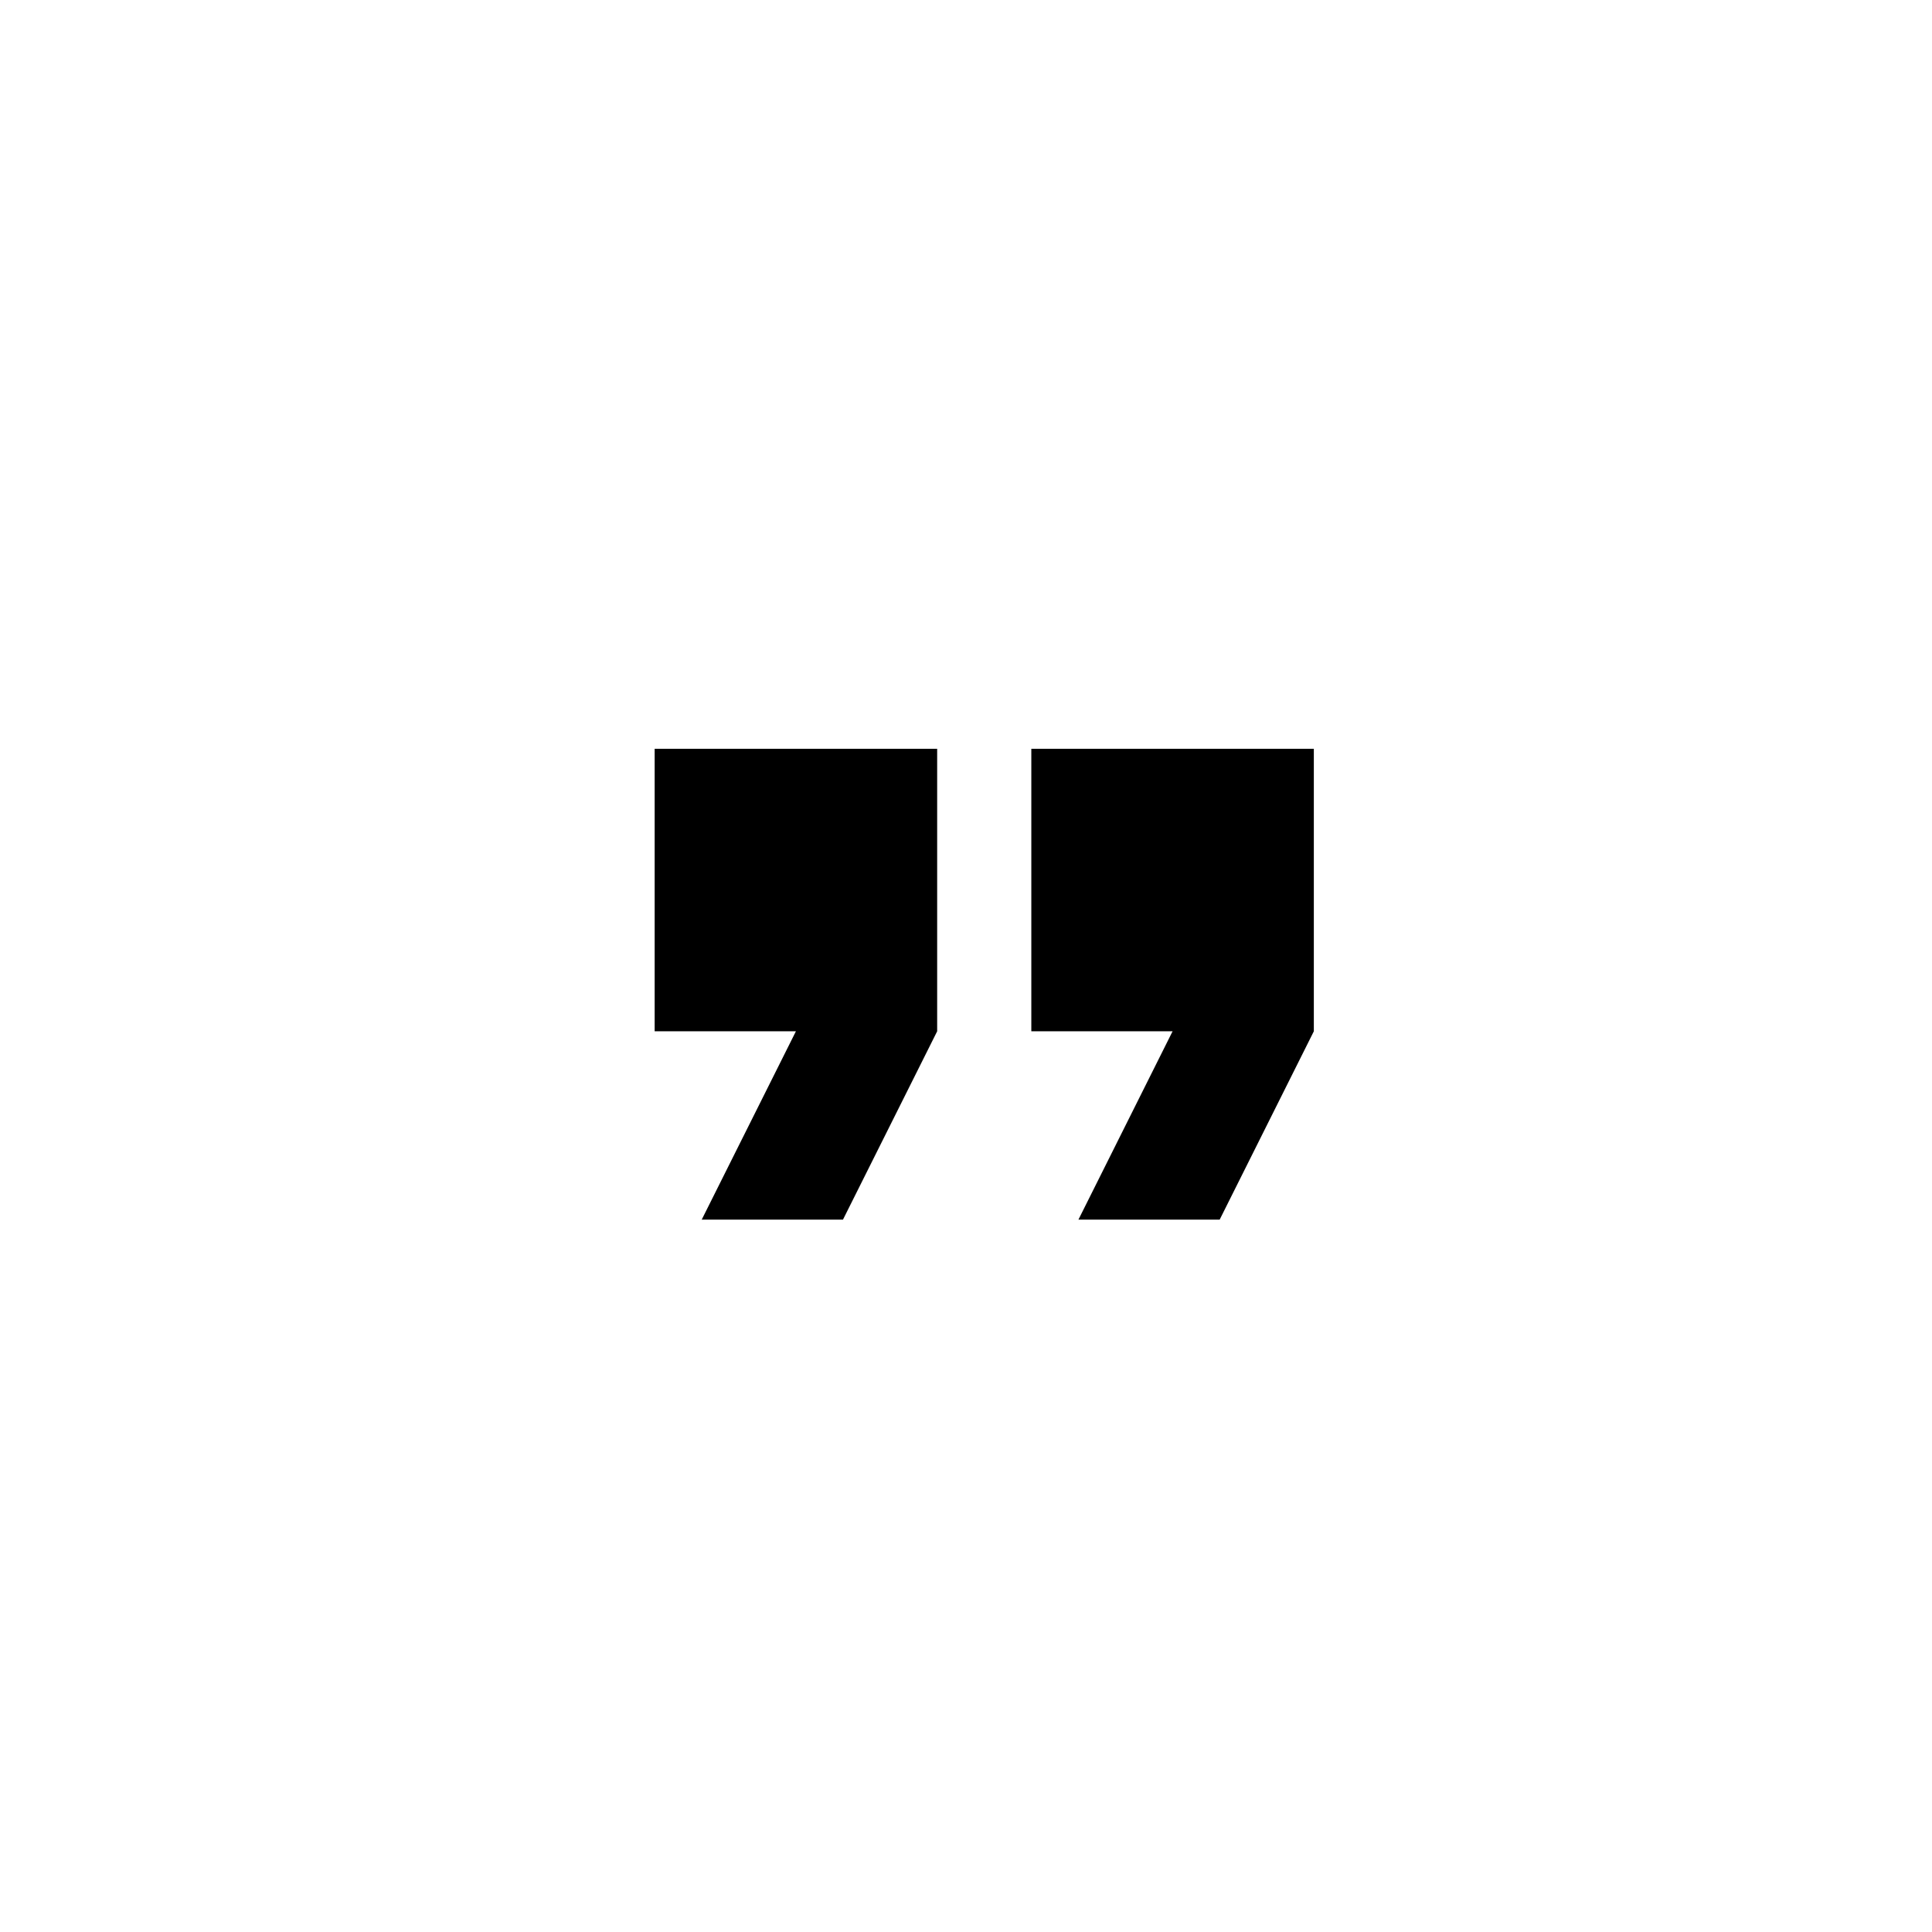 <svg width="53" height="53" viewBox="0 0 53 53" fill="none" xmlns="http://www.w3.org/2000/svg">
<g filter="url(#filter0_d_531_4407)">
<rect width="52" height="52" fill="none"/>
<path d="M18.25 32.458H22.125L24.709 27.291V19.541H16.959V27.291H20.834L18.25 32.458ZM28.584 32.458H32.459L35.042 27.291V19.541H27.292V27.291H31.167L28.584 32.458Z" fill="black"/>
</g>
<defs>
<filter id="filter0_d_531_4407" x="0" y="0" width="53" height="53" filterUnits="userSpaceOnUse" color-interpolation-filters="sRGB">
<feFlood flood-opacity="0" result="BackgroundImageFix"/>
<feColorMatrix in="SourceAlpha" type="matrix" values="0 0 0 0 0 0 0 0 0 0 0 0 0 0 0 0 0 0 127 0" result="hardAlpha"/>
<feOffset dx="1" dy="1"/>
<feColorMatrix type="matrix" values="0 0 0 0 0 0 0 0 0 0 0 0 0 0 0 0 0 0 0.25 0"/>
<feBlend mode="normal" in2="BackgroundImageFix" result="effect1_dropShadow_531_4407"/>
<feBlend mode="normal" in="SourceGraphic" in2="effect1_dropShadow_531_4407" result="shape"/>
</filter>
</defs>
</svg>
